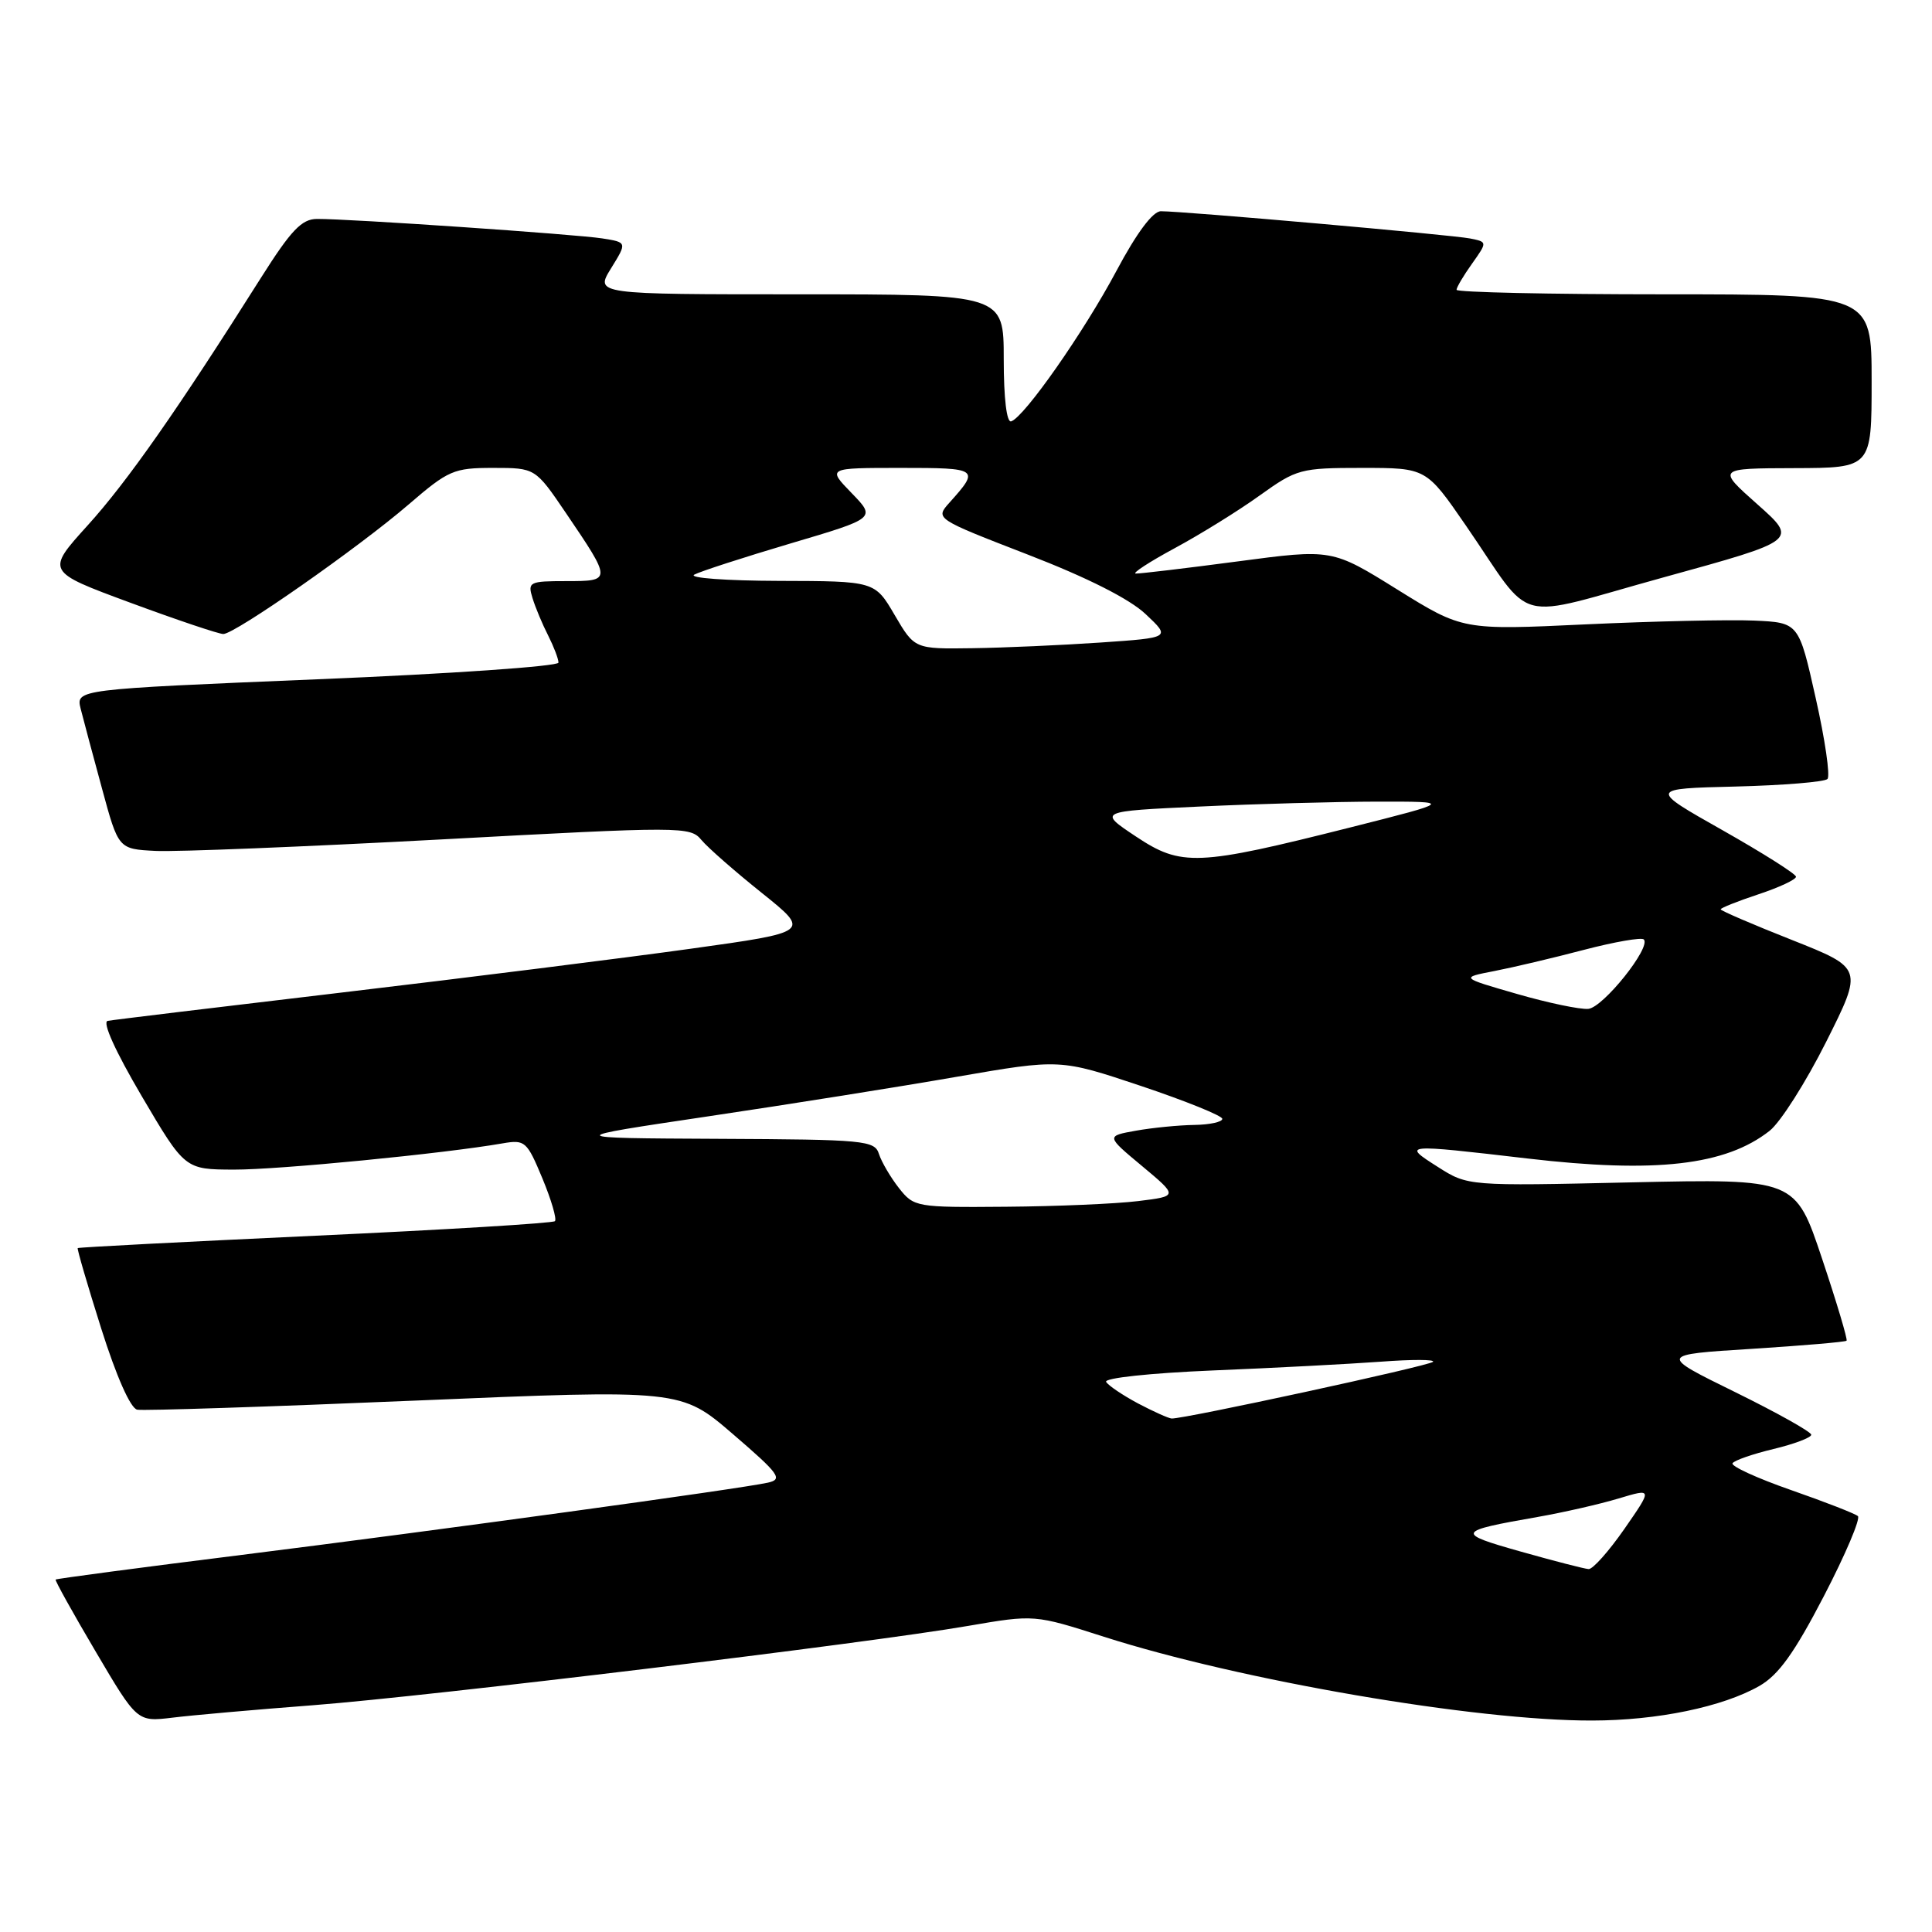 <?xml version="1.0" encoding="UTF-8" standalone="no"?>
<!DOCTYPE svg PUBLIC "-//W3C//DTD SVG 1.1//EN" "http://www.w3.org/Graphics/SVG/1.1/DTD/svg11.dtd" >
<svg xmlns="http://www.w3.org/2000/svg" xmlns:xlink="http://www.w3.org/1999/xlink" version="1.1" viewBox="0 0 256 256">
 <g >
 <path fill="currentColor"
d=" M 41.50 225.95 C 57.23 224.73 114.83 217.76 128.28 215.44 C 137.07 213.93 137.07 213.93 146.28 216.88 C 164.38 222.67 195.52 228.02 210.96 227.98 C 219.62 227.97 228.28 226.17 233.14 223.39 C 235.68 221.93 237.77 219.01 241.68 211.48 C 244.53 205.99 246.55 201.23 246.18 200.89 C 245.80 200.56 241.82 199.01 237.32 197.44 C 232.82 195.87 229.33 194.27 229.57 193.89 C 229.80 193.51 232.25 192.66 235.00 192.00 C 237.75 191.34 240.00 190.49 240.00 190.11 C 240.00 189.73 235.46 187.19 229.91 184.46 C 219.81 179.50 219.81 179.50 232.10 178.73 C 238.85 178.30 244.52 177.82 244.68 177.65 C 244.84 177.49 243.38 172.60 241.43 166.77 C 237.89 156.19 237.89 156.19 216.19 156.67 C 194.50 157.16 194.50 157.16 190.50 154.61 C 185.75 151.59 185.88 151.58 202.43 153.51 C 219.36 155.49 228.65 154.43 234.48 149.84 C 235.92 148.71 239.29 143.40 241.98 138.04 C 246.87 128.29 246.87 128.29 237.44 124.55 C 232.25 122.50 228.00 120.67 228.00 120.49 C 228.00 120.31 230.25 119.41 233.00 118.50 C 235.75 117.59 237.99 116.54 237.98 116.17 C 237.97 115.80 233.58 113.03 228.23 110.00 C 218.50 104.50 218.50 104.50 229.98 104.22 C 236.30 104.06 241.78 103.61 242.15 103.22 C 242.53 102.82 241.83 98.00 240.59 92.50 C 238.35 82.50 238.35 82.50 232.43 82.23 C 229.17 82.09 219.15 82.31 210.16 82.73 C 193.82 83.50 193.82 83.50 185.16 78.12 C 176.50 72.73 176.50 72.73 164.00 74.39 C 157.12 75.30 151.05 76.02 150.50 76.00 C 149.95 75.98 152.28 74.46 155.67 72.63 C 159.06 70.80 164.13 67.66 166.92 65.65 C 171.82 62.14 172.32 62.00 180.49 62.00 C 188.98 62.00 188.98 62.00 194.24 69.64 C 203.46 83.03 200.03 82.13 220.48 76.49 C 238.24 71.60 238.24 71.60 232.87 66.83 C 227.50 62.06 227.50 62.06 237.75 62.03 C 248.00 62.00 248.00 62.00 248.00 50.50 C 248.00 39.00 248.00 39.00 220.50 39.00 C 205.38 39.00 193.00 38.73 193.00 38.40 C 193.00 38.08 193.92 36.52 195.05 34.94 C 197.09 32.06 197.09 32.06 194.80 31.60 C 192.41 31.12 156.78 27.98 153.82 27.99 C 152.75 28.00 150.62 30.85 147.93 35.90 C 143.62 43.99 135.75 55.24 133.99 55.83 C 133.39 56.04 133.00 52.79 133.00 47.58 C 133.00 39.00 133.00 39.00 105.92 39.00 C 78.84 39.00 78.84 39.00 80.97 35.55 C 83.10 32.11 83.10 32.11 79.80 31.59 C 76.28 31.04 46.19 28.98 42.00 29.01 C 39.98 29.02 38.57 30.50 34.61 36.76 C 23.56 54.26 16.86 63.83 11.62 69.61 C 6.08 75.73 6.08 75.73 17.29 79.87 C 23.46 82.15 28.99 84.01 29.59 84.01 C 31.15 84.00 47.47 72.59 54.14 66.85 C 59.42 62.30 60.12 62.00 65.35 62.00 C 70.93 62.00 70.93 62.00 74.99 67.98 C 81.08 76.96 81.08 77.00 75.04 77.00 C 70.13 77.00 69.90 77.12 70.56 79.25 C 70.94 80.49 71.87 82.72 72.63 84.20 C 73.38 85.69 74.00 87.30 74.00 87.80 C 74.00 88.29 59.61 89.29 42.02 90.01 C 10.05 91.34 10.05 91.34 10.69 93.92 C 11.05 95.34 12.32 100.10 13.52 104.50 C 15.69 112.50 15.69 112.50 20.60 112.75 C 23.29 112.89 40.33 112.20 58.45 111.23 C 90.49 109.50 91.45 109.50 92.95 111.31 C 93.80 112.33 97.41 115.49 100.96 118.33 C 107.41 123.50 107.41 123.50 91.46 125.72 C 82.68 126.94 62.00 129.54 45.50 131.49 C 29.00 133.44 14.95 135.14 14.27 135.27 C 13.52 135.41 15.29 139.31 18.77 145.23 C 24.50 154.96 24.50 154.96 31.01 154.98 C 36.89 155.00 58.83 152.86 66.61 151.50 C 69.57 150.99 69.82 151.22 71.87 156.14 C 73.05 158.98 73.80 161.54 73.53 161.81 C 73.26 162.08 58.96 162.95 41.77 163.74 C 24.57 164.54 10.41 165.27 10.30 165.38 C 10.19 165.48 11.59 170.27 13.41 176.03 C 15.42 182.39 17.29 186.61 18.18 186.79 C 18.97 186.95 35.51 186.41 54.93 185.59 C 90.23 184.10 90.23 184.10 97.12 190.03 C 103.28 195.33 103.77 196.01 101.75 196.46 C 98.02 197.29 58.13 202.76 32.04 206.03 C 18.59 207.71 7.49 209.18 7.37 209.30 C 7.26 209.41 9.64 213.70 12.67 218.83 C 18.17 228.16 18.17 228.16 22.84 227.60 C 25.40 227.28 33.80 226.54 41.50 225.95 Z  M 201.50 205.59 C 192.82 203.14 192.93 202.90 203.72 201.01 C 207.14 200.41 211.97 199.31 214.46 198.56 C 218.98 197.20 218.98 197.20 215.24 202.59 C 213.18 205.55 211.05 207.95 210.50 207.91 C 209.95 207.88 205.90 206.83 201.50 205.59 Z  M 150.81 185.97 C 148.79 184.89 146.88 183.61 146.57 183.11 C 146.25 182.60 152.37 181.94 160.76 181.59 C 168.86 181.26 178.87 180.73 182.98 180.43 C 187.09 180.12 190.20 180.13 189.88 180.45 C 189.33 181.00 156.79 188.05 155.24 187.96 C 154.83 187.93 152.84 187.04 150.81 185.97 Z  M 119.11 157.42 C 118.00 156.00 116.81 153.97 116.47 152.92 C 115.90 151.11 114.64 150.99 95.18 150.90 C 74.50 150.80 74.50 150.80 93.85 147.92 C 104.49 146.34 119.33 143.98 126.83 142.67 C 140.47 140.31 140.47 140.31 151.20 143.90 C 157.10 145.88 161.95 147.84 161.96 148.25 C 161.98 148.66 160.31 149.03 158.25 149.06 C 156.19 149.09 152.71 149.43 150.53 149.82 C 146.55 150.53 146.55 150.53 151.33 154.51 C 156.11 158.50 156.11 158.50 150.81 159.15 C 147.89 159.51 140.02 159.85 133.32 159.90 C 121.37 160.00 121.11 159.95 119.11 157.42 Z  M 201.00 131.70 C 193.50 129.54 193.50 129.54 198.00 128.67 C 200.47 128.19 205.82 126.93 209.88 125.86 C 213.94 124.80 217.51 124.18 217.81 124.48 C 218.83 125.50 212.43 133.50 210.46 133.68 C 209.38 133.78 205.12 132.89 201.00 131.70 Z  M 150.50 110.83 C 145.50 107.50 145.50 107.50 159.00 106.87 C 166.43 106.52 177.00 106.23 182.50 106.22 C 192.50 106.21 192.50 106.21 179.00 109.62 C 158.62 114.76 156.54 114.85 150.50 110.83 Z  M 118.55 81.50 C 115.92 77.00 115.92 77.00 103.21 76.97 C 96.22 76.95 91.17 76.58 92.00 76.14 C 92.83 75.70 98.58 73.84 104.78 72.00 C 116.07 68.66 116.07 68.66 112.84 65.33 C 109.61 62.00 109.61 62.00 119.36 62.00 C 129.71 62.00 129.85 62.10 125.80 66.61 C 123.91 68.73 123.91 68.73 136.20 73.49 C 144.09 76.54 149.69 79.37 151.81 81.38 C 155.13 84.50 155.13 84.50 145.81 85.14 C 140.69 85.49 133.06 85.83 128.85 85.89 C 121.19 86.00 121.19 86.00 118.55 81.50 Z "/>
</g>
</svg>